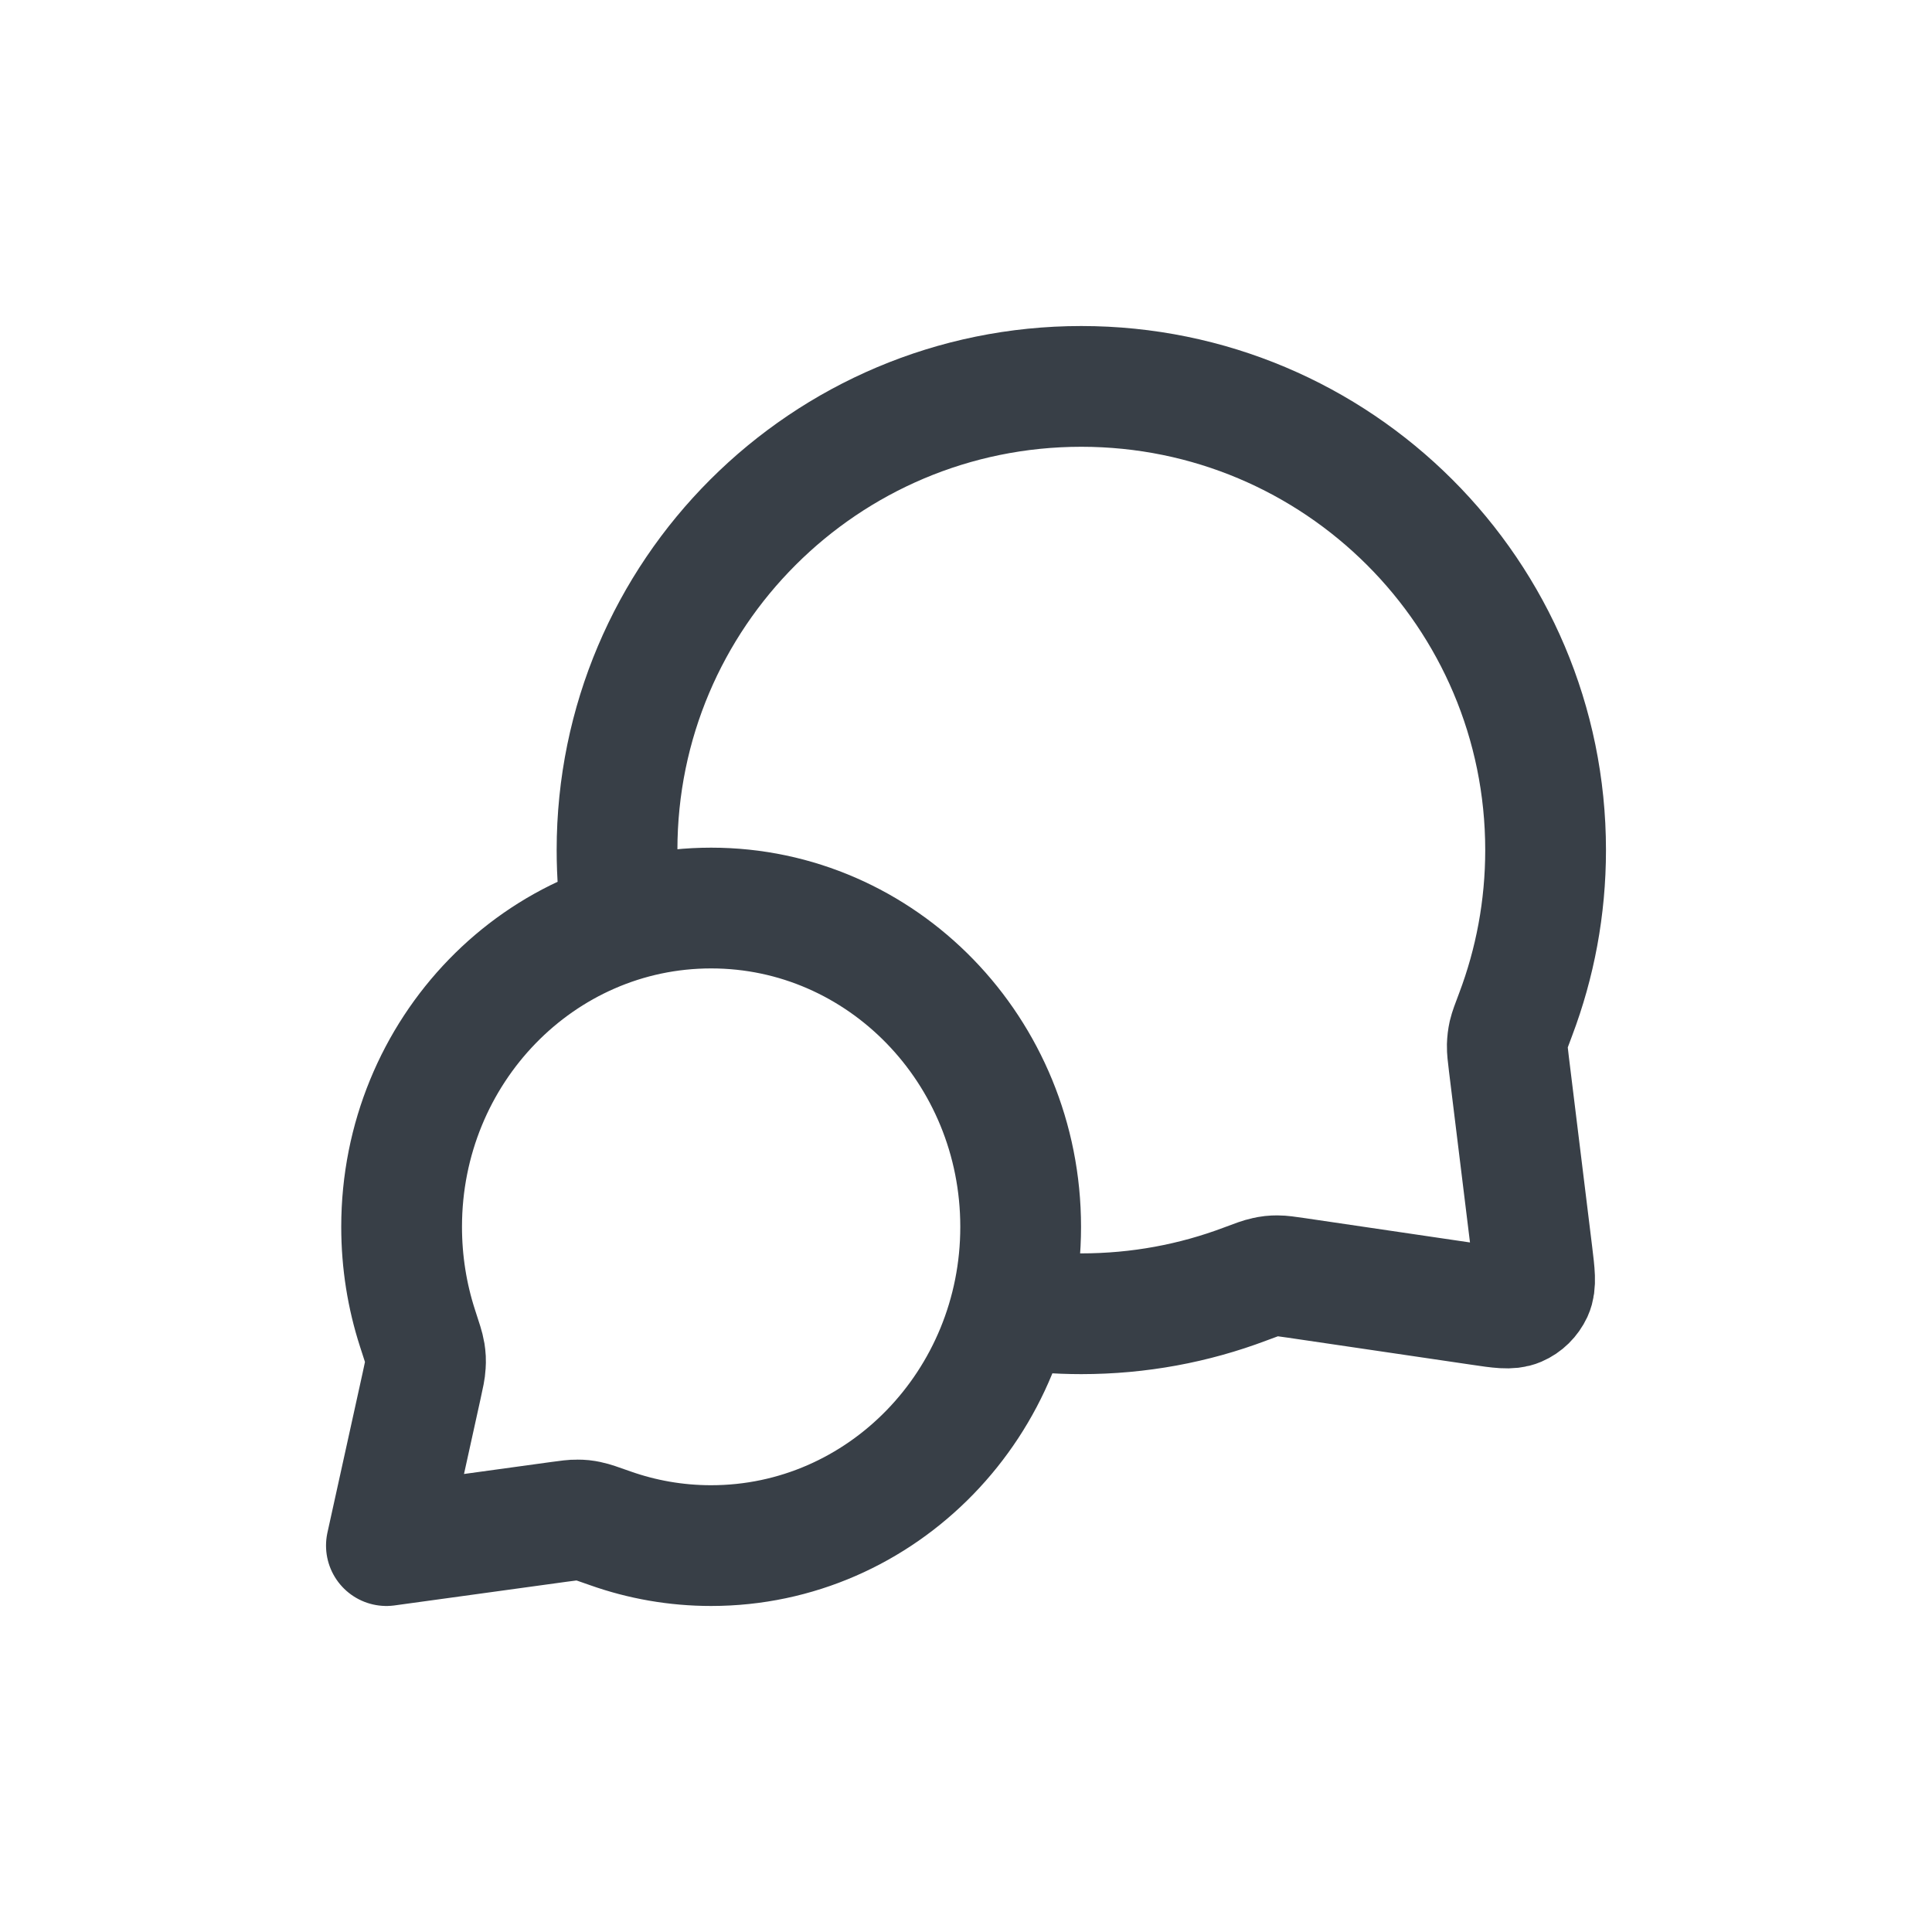 <svg xmlns="http://www.w3.org/2000/svg" width="24" height="24" fill="none" viewBox="0 0 24 24"><path stroke="#383F47" stroke-linecap="round" stroke-linejoin="round" stroke-width="1.5" d="M7.733 11.445C7.688 11.156 7.665 10.861 7.665 10.56C7.665 7.379 10.247 4.8 13.432 4.8C16.618 4.8 19.2 7.379 19.2 10.56C19.2 11.279 19.068 11.966 18.828 12.601C18.778 12.733 18.753 12.799 18.741 12.85C18.73 12.901 18.726 12.937 18.724 12.989C18.723 13.041 18.73 13.1 18.744 13.216L19.033 15.57C19.064 15.825 19.08 15.953 19.038 16.045C19 16.126 18.935 16.191 18.853 16.226C18.76 16.266 18.634 16.248 18.381 16.21L16.1 15.874C15.98 15.857 15.921 15.848 15.867 15.848C15.813 15.848 15.776 15.852 15.723 15.864C15.67 15.875 15.602 15.9 15.467 15.951C14.834 16.19 14.149 16.32 13.432 16.32C13.133 16.32 12.839 16.297 12.552 16.253M8.834 19.2C10.957 19.2 12.679 17.427 12.679 15.24C12.679 13.053 10.957 11.28 8.834 11.28C6.71 11.28 4.989 13.053 4.989 15.24C4.989 15.68 5.058 16.102 5.186 16.498C5.241 16.665 5.268 16.748 5.277 16.805C5.286 16.865 5.288 16.898 5.284 16.958C5.281 17.016 5.267 17.081 5.238 17.212L4.8 19.2L6.945 18.905C7.062 18.889 7.121 18.881 7.172 18.882C7.226 18.882 7.254 18.885 7.307 18.896C7.357 18.906 7.432 18.932 7.581 18.985C7.973 19.124 8.395 19.2 8.834 19.2Z"/></svg>